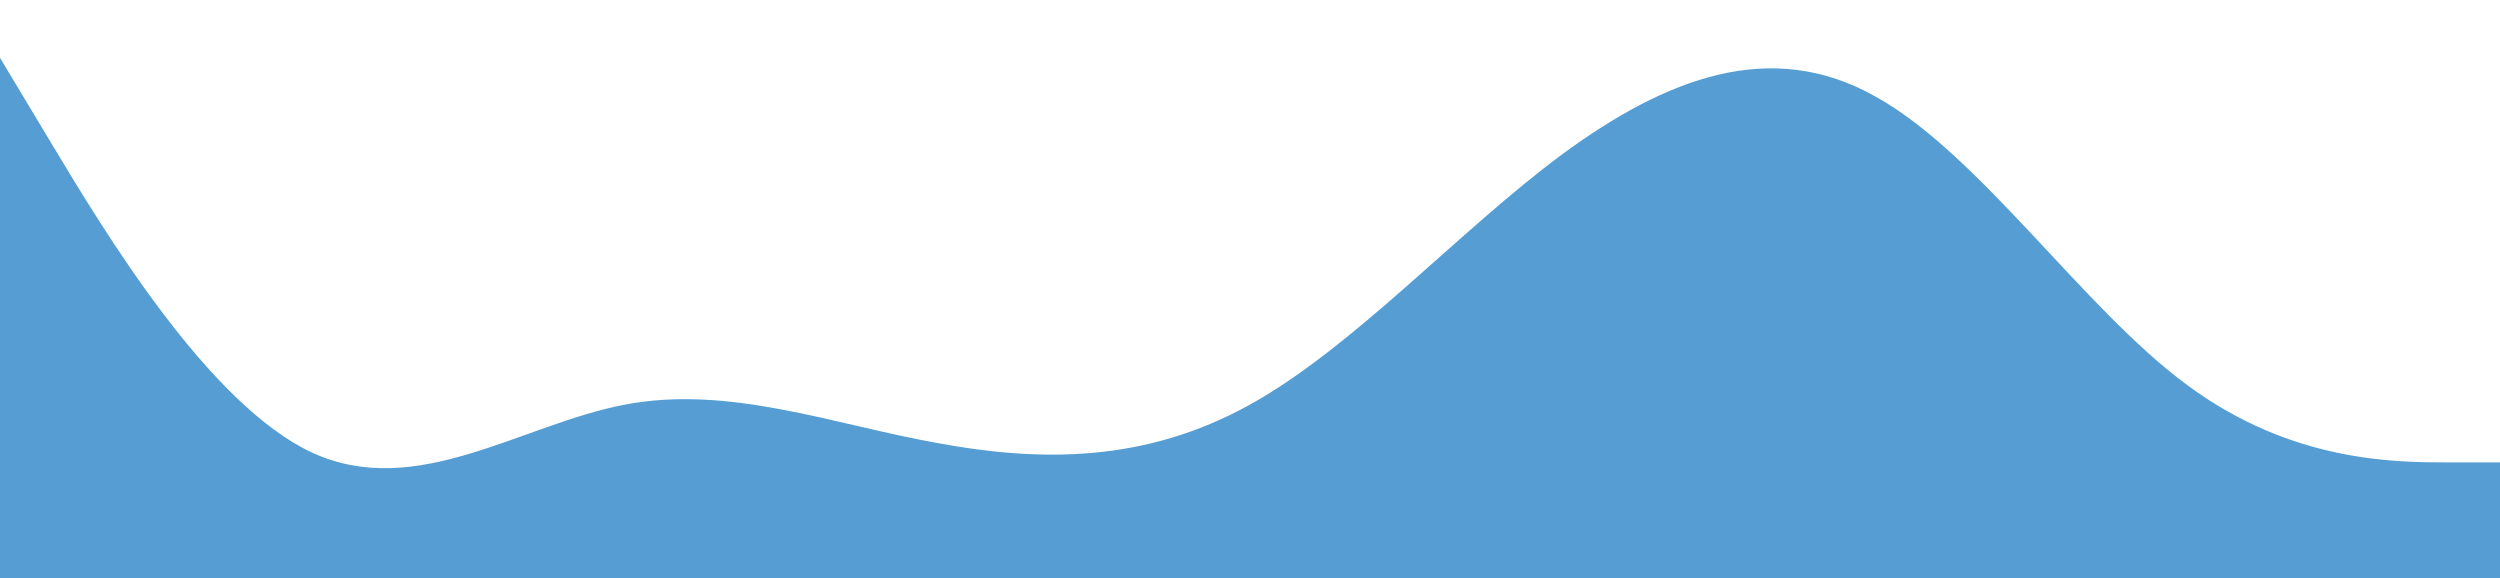 <svg width="1436" height="332" viewBox="0 0 1436 332" fill="none" xmlns="http://www.w3.org/2000/svg">
<path d="M0 33.2L29.917 83C59.833 132.8 119.667 232.4 179.5 260.101C239.333 287.387 299.167 243.812 359 232.4C418.833 220.987 478.667 243.812 538.5 254.499C598.333 265.6 658.167 265.6 718 232.4C777.833 199.2 837.667 132.8 897.5 88.499C957.333 44.612 1017.17 21.788 1077 55.299C1136.83 88.187 1196.67 177.412 1256.5 221.299C1316.33 265.6 1376.17 265.6 1406.08 265.6H1436V332H1406.08C1376.17 332 1316.33 332 1256.5 332C1196.67 332 1136.83 332 1077 332C1017.17 332 957.333 332 897.5 332C837.667 332 777.833 332 718 332C658.167 332 598.333 332 538.5 332C478.667 332 418.833 332 359 332C299.167 332 239.333 332 179.5 332C119.667 332 59.833 332 29.917 332H0V33.2Z" fill="#0D74BF" fill-opacity="0.7"/>
</svg>
